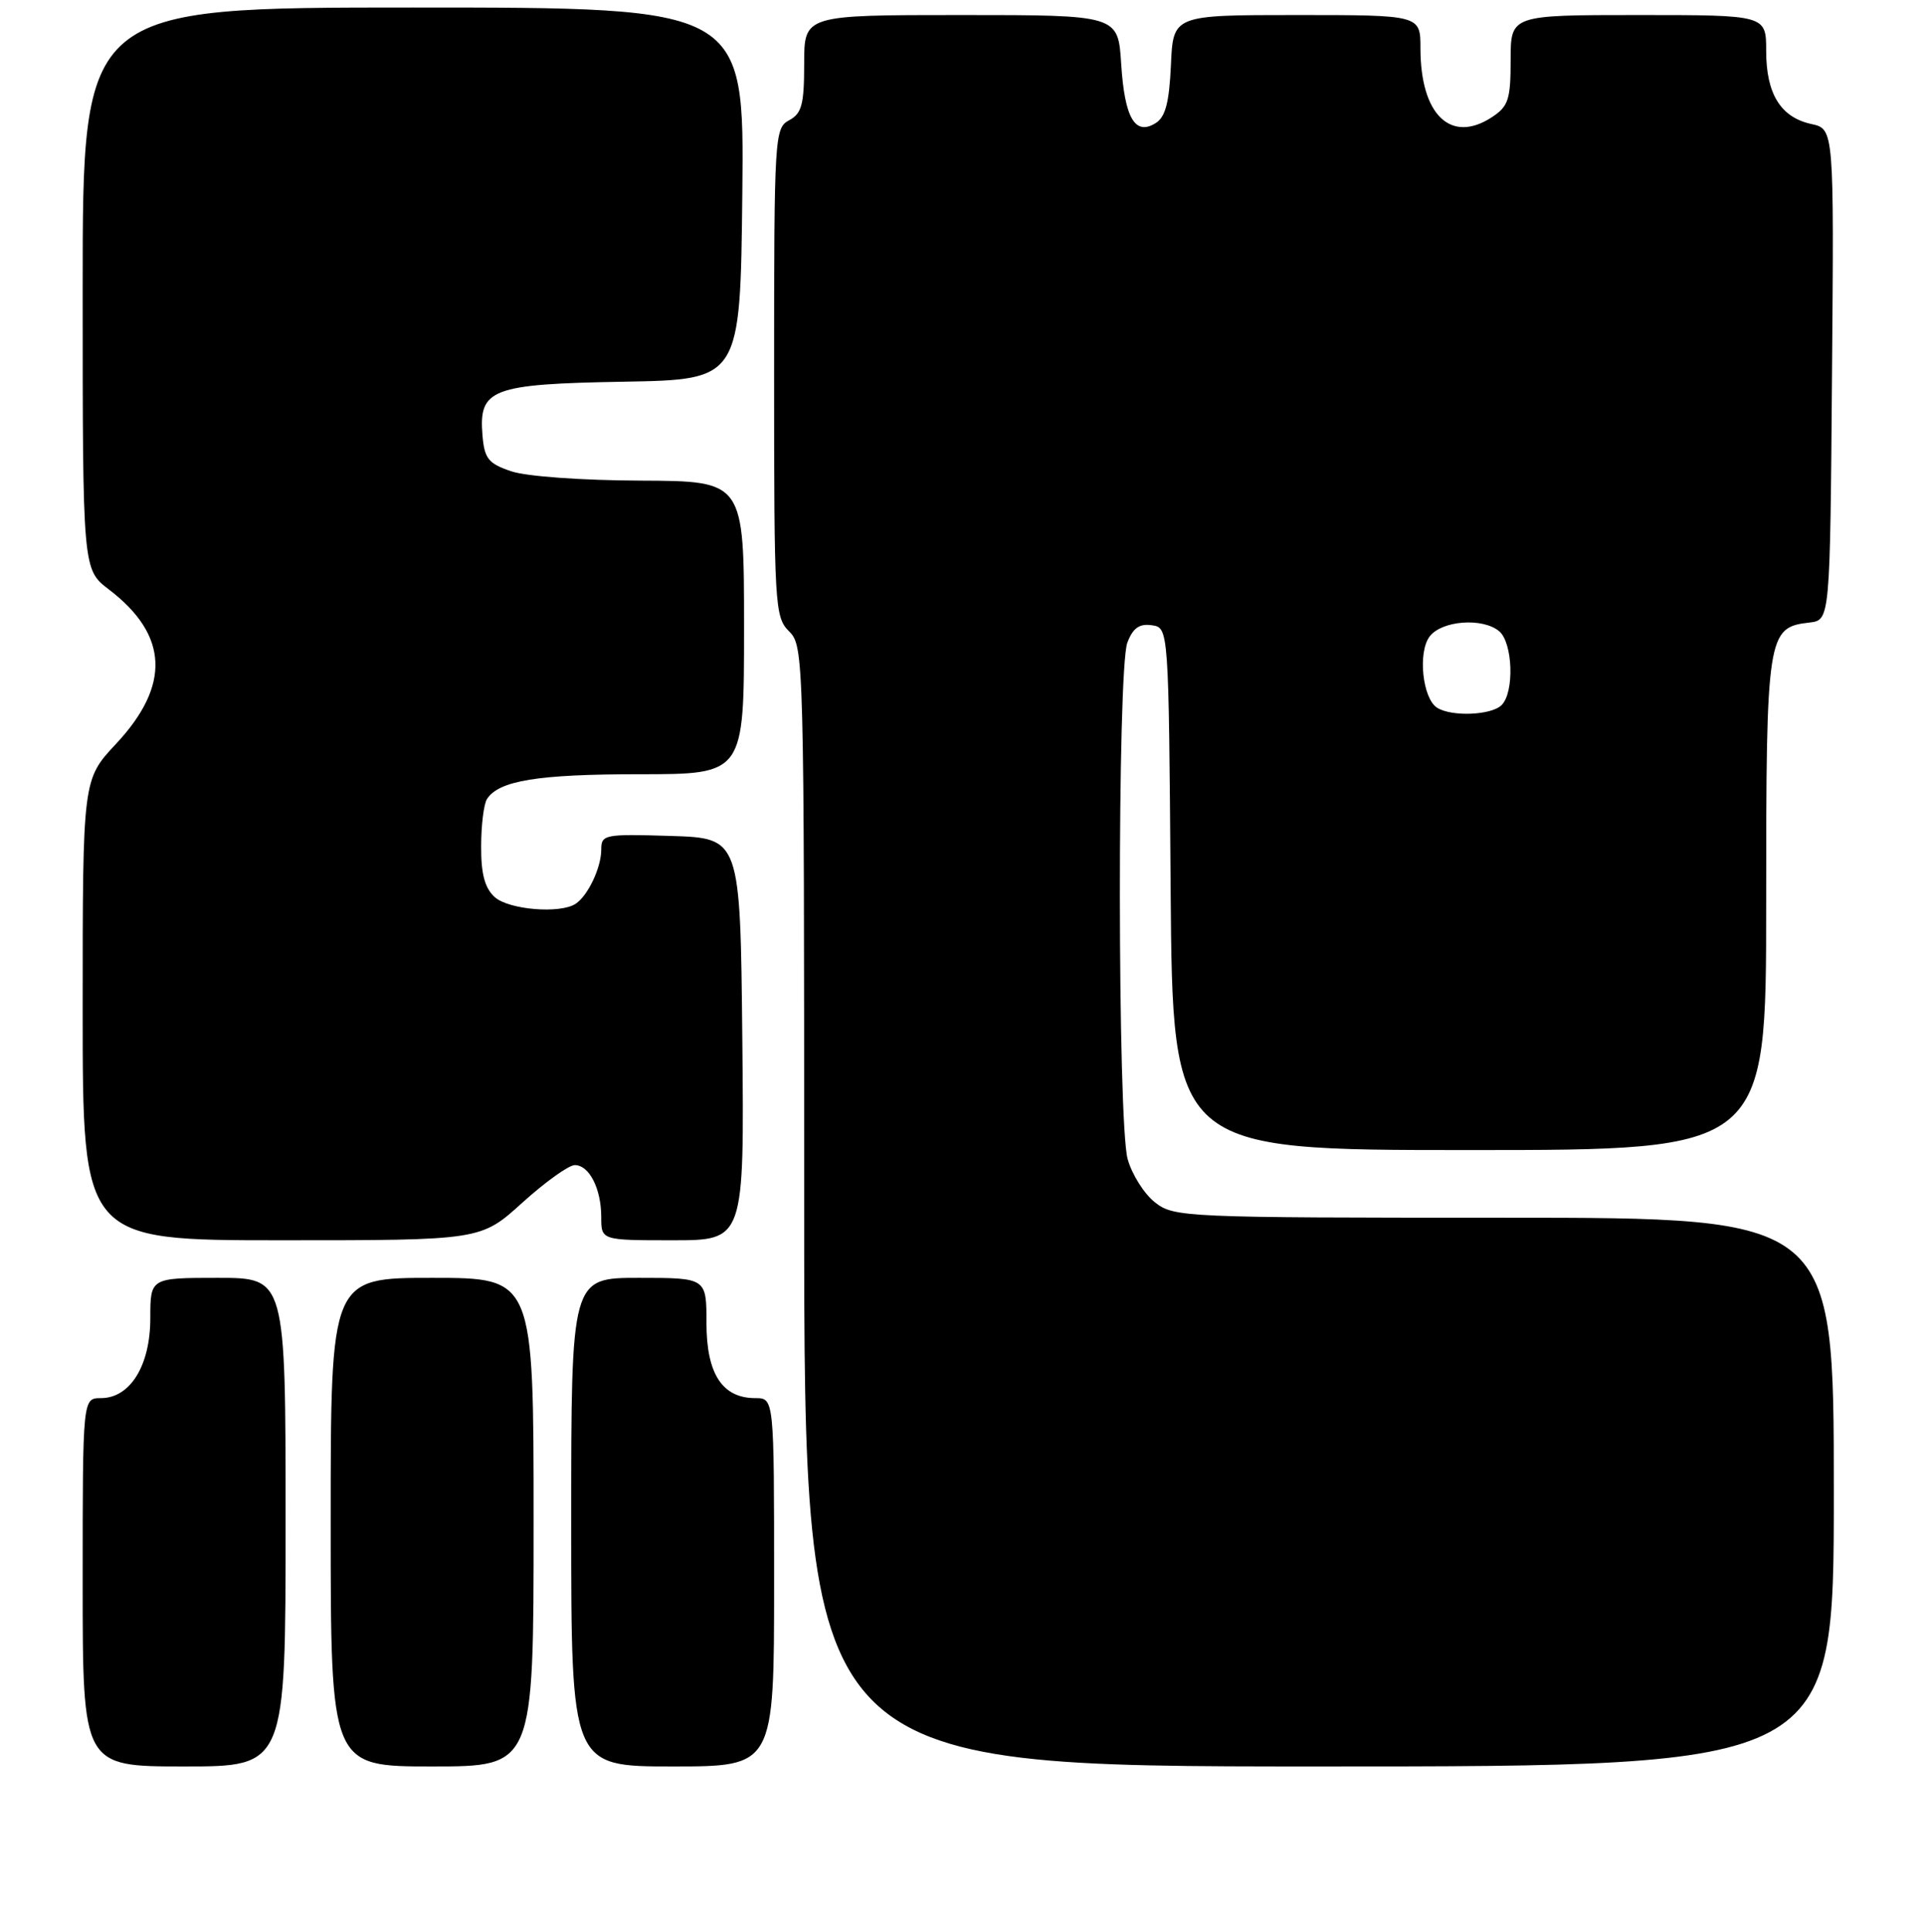 <?xml version="1.0" encoding="UTF-8" standalone="no"?>
<!DOCTYPE svg PUBLIC "-//W3C//DTD SVG 1.1//EN" "http://www.w3.org/Graphics/SVG/1.1/DTD/svg11.dtd" >
<svg xmlns="http://www.w3.org/2000/svg" xmlns:xlink="http://www.w3.org/1999/xlink" version="1.1" viewBox="0 0 256 257">
 <g >
 <path fill="currentColor"
d=" M 38.00 202.50 C 38.00 170.00 38.00 170.00 29.00 170.00 C 20.00 170.00 20.00 170.00 20.00 175.37 C 20.00 181.67 17.32 186.00 13.43 186.00 C 11.00 186.00 11.00 186.00 11.00 210.50 C 11.00 235.00 11.00 235.00 24.50 235.00 C 38.00 235.00 38.00 235.00 38.00 202.50 Z  M 71.00 202.50 C 71.00 170.00 71.00 170.00 57.50 170.00 C 44.00 170.00 44.00 170.00 44.00 202.50 C 44.00 235.00 44.00 235.00 57.50 235.00 C 71.00 235.00 71.00 235.00 71.00 202.50 Z  M 103.00 210.50 C 103.00 186.00 103.00 186.00 100.50 186.00 C 96.10 186.00 94.00 182.77 94.00 176.00 C 94.00 170.00 94.00 170.00 85.00 170.00 C 76.00 170.00 76.00 170.00 76.00 202.50 C 76.00 235.00 76.00 235.00 89.50 235.00 C 103.00 235.00 103.00 235.00 103.00 210.50 Z  M 244.00 198.50 C 244.00 162.00 244.00 162.00 200.13 162.00 C 157.46 162.00 156.20 161.94 153.67 159.95 C 152.24 158.83 150.61 156.24 150.04 154.20 C 148.69 149.34 148.65 89.04 150.00 85.50 C 150.74 83.55 151.59 82.94 153.25 83.18 C 155.50 83.50 155.50 83.50 155.76 118.25 C 156.03 153.00 156.03 153.00 195.51 153.00 C 235.00 153.00 235.00 153.00 235.00 120.22 C 235.00 84.38 235.14 83.46 240.76 82.82 C 243.50 82.50 243.50 82.50 243.76 49.83 C 244.03 17.16 244.03 17.16 241.01 16.50 C 236.93 15.61 235.00 12.49 235.00 6.78 C 235.00 2.00 235.00 2.00 218.00 2.00 C 201.00 2.00 201.00 2.00 201.00 7.98 C 201.00 13.24 200.70 14.15 198.51 15.59 C 193.04 19.17 189.00 15.29 189.00 6.43 C 189.00 2.00 189.00 2.00 172.55 2.00 C 156.09 2.00 156.09 2.00 155.80 8.65 C 155.57 13.63 155.07 15.56 153.78 16.37 C 151.03 18.10 149.64 15.72 149.18 8.50 C 148.77 2.00 148.77 2.00 127.88 2.00 C 107.00 2.00 107.00 2.00 107.00 8.46 C 107.00 13.91 106.68 15.10 105.00 16.00 C 103.06 17.04 103.00 18.09 103.00 49.54 C 103.00 80.67 103.08 82.08 105.00 84.00 C 106.96 85.96 107.00 87.33 107.00 160.50 C 107.00 235.00 107.00 235.00 175.50 235.00 C 244.00 235.00 244.00 235.00 244.00 198.50 Z  M 69.50 160.00 C 72.54 157.25 75.68 155.00 76.48 155.00 C 78.40 155.00 80.00 158.14 80.00 161.93 C 80.00 165.00 80.00 165.00 89.52 165.00 C 99.03 165.00 99.03 165.00 98.77 138.25 C 98.50 111.50 98.50 111.50 89.25 111.21 C 80.42 110.94 80.00 111.02 80.00 113.03 C 80.00 115.41 78.24 119.14 76.60 120.23 C 74.55 121.60 67.70 121.03 65.83 119.35 C 64.51 118.15 64.00 116.28 64.02 112.60 C 64.02 109.79 64.37 106.97 64.79 106.31 C 66.35 103.85 71.55 103.00 85.07 103.00 C 99.00 103.00 99.00 103.00 99.00 83.50 C 99.00 64.00 99.00 64.00 85.25 63.94 C 77.38 63.91 70.00 63.38 68.00 62.69 C 64.98 61.67 64.46 61.01 64.20 57.95 C 63.68 51.73 65.34 51.09 83.05 50.78 C 98.50 50.50 98.50 50.50 98.77 25.75 C 99.03 1.00 99.03 1.00 55.02 1.00 C 11.00 1.00 11.00 1.00 11.00 38.38 C 11.00 75.76 11.00 75.76 14.50 78.43 C 22.42 84.48 22.73 91.17 15.43 98.97 C 11.00 103.71 11.00 103.71 11.00 134.35 C 11.00 165.00 11.00 165.00 37.49 165.00 C 63.98 165.00 63.98 165.00 69.50 160.00 Z  M 191.21 94.15 C 189.28 92.92 188.63 86.81 190.21 84.69 C 191.81 82.55 197.25 82.13 199.47 83.97 C 201.29 85.49 201.52 92.08 199.80 93.80 C 198.44 95.16 193.15 95.38 191.21 94.15 Z "/>
</g>
</svg>